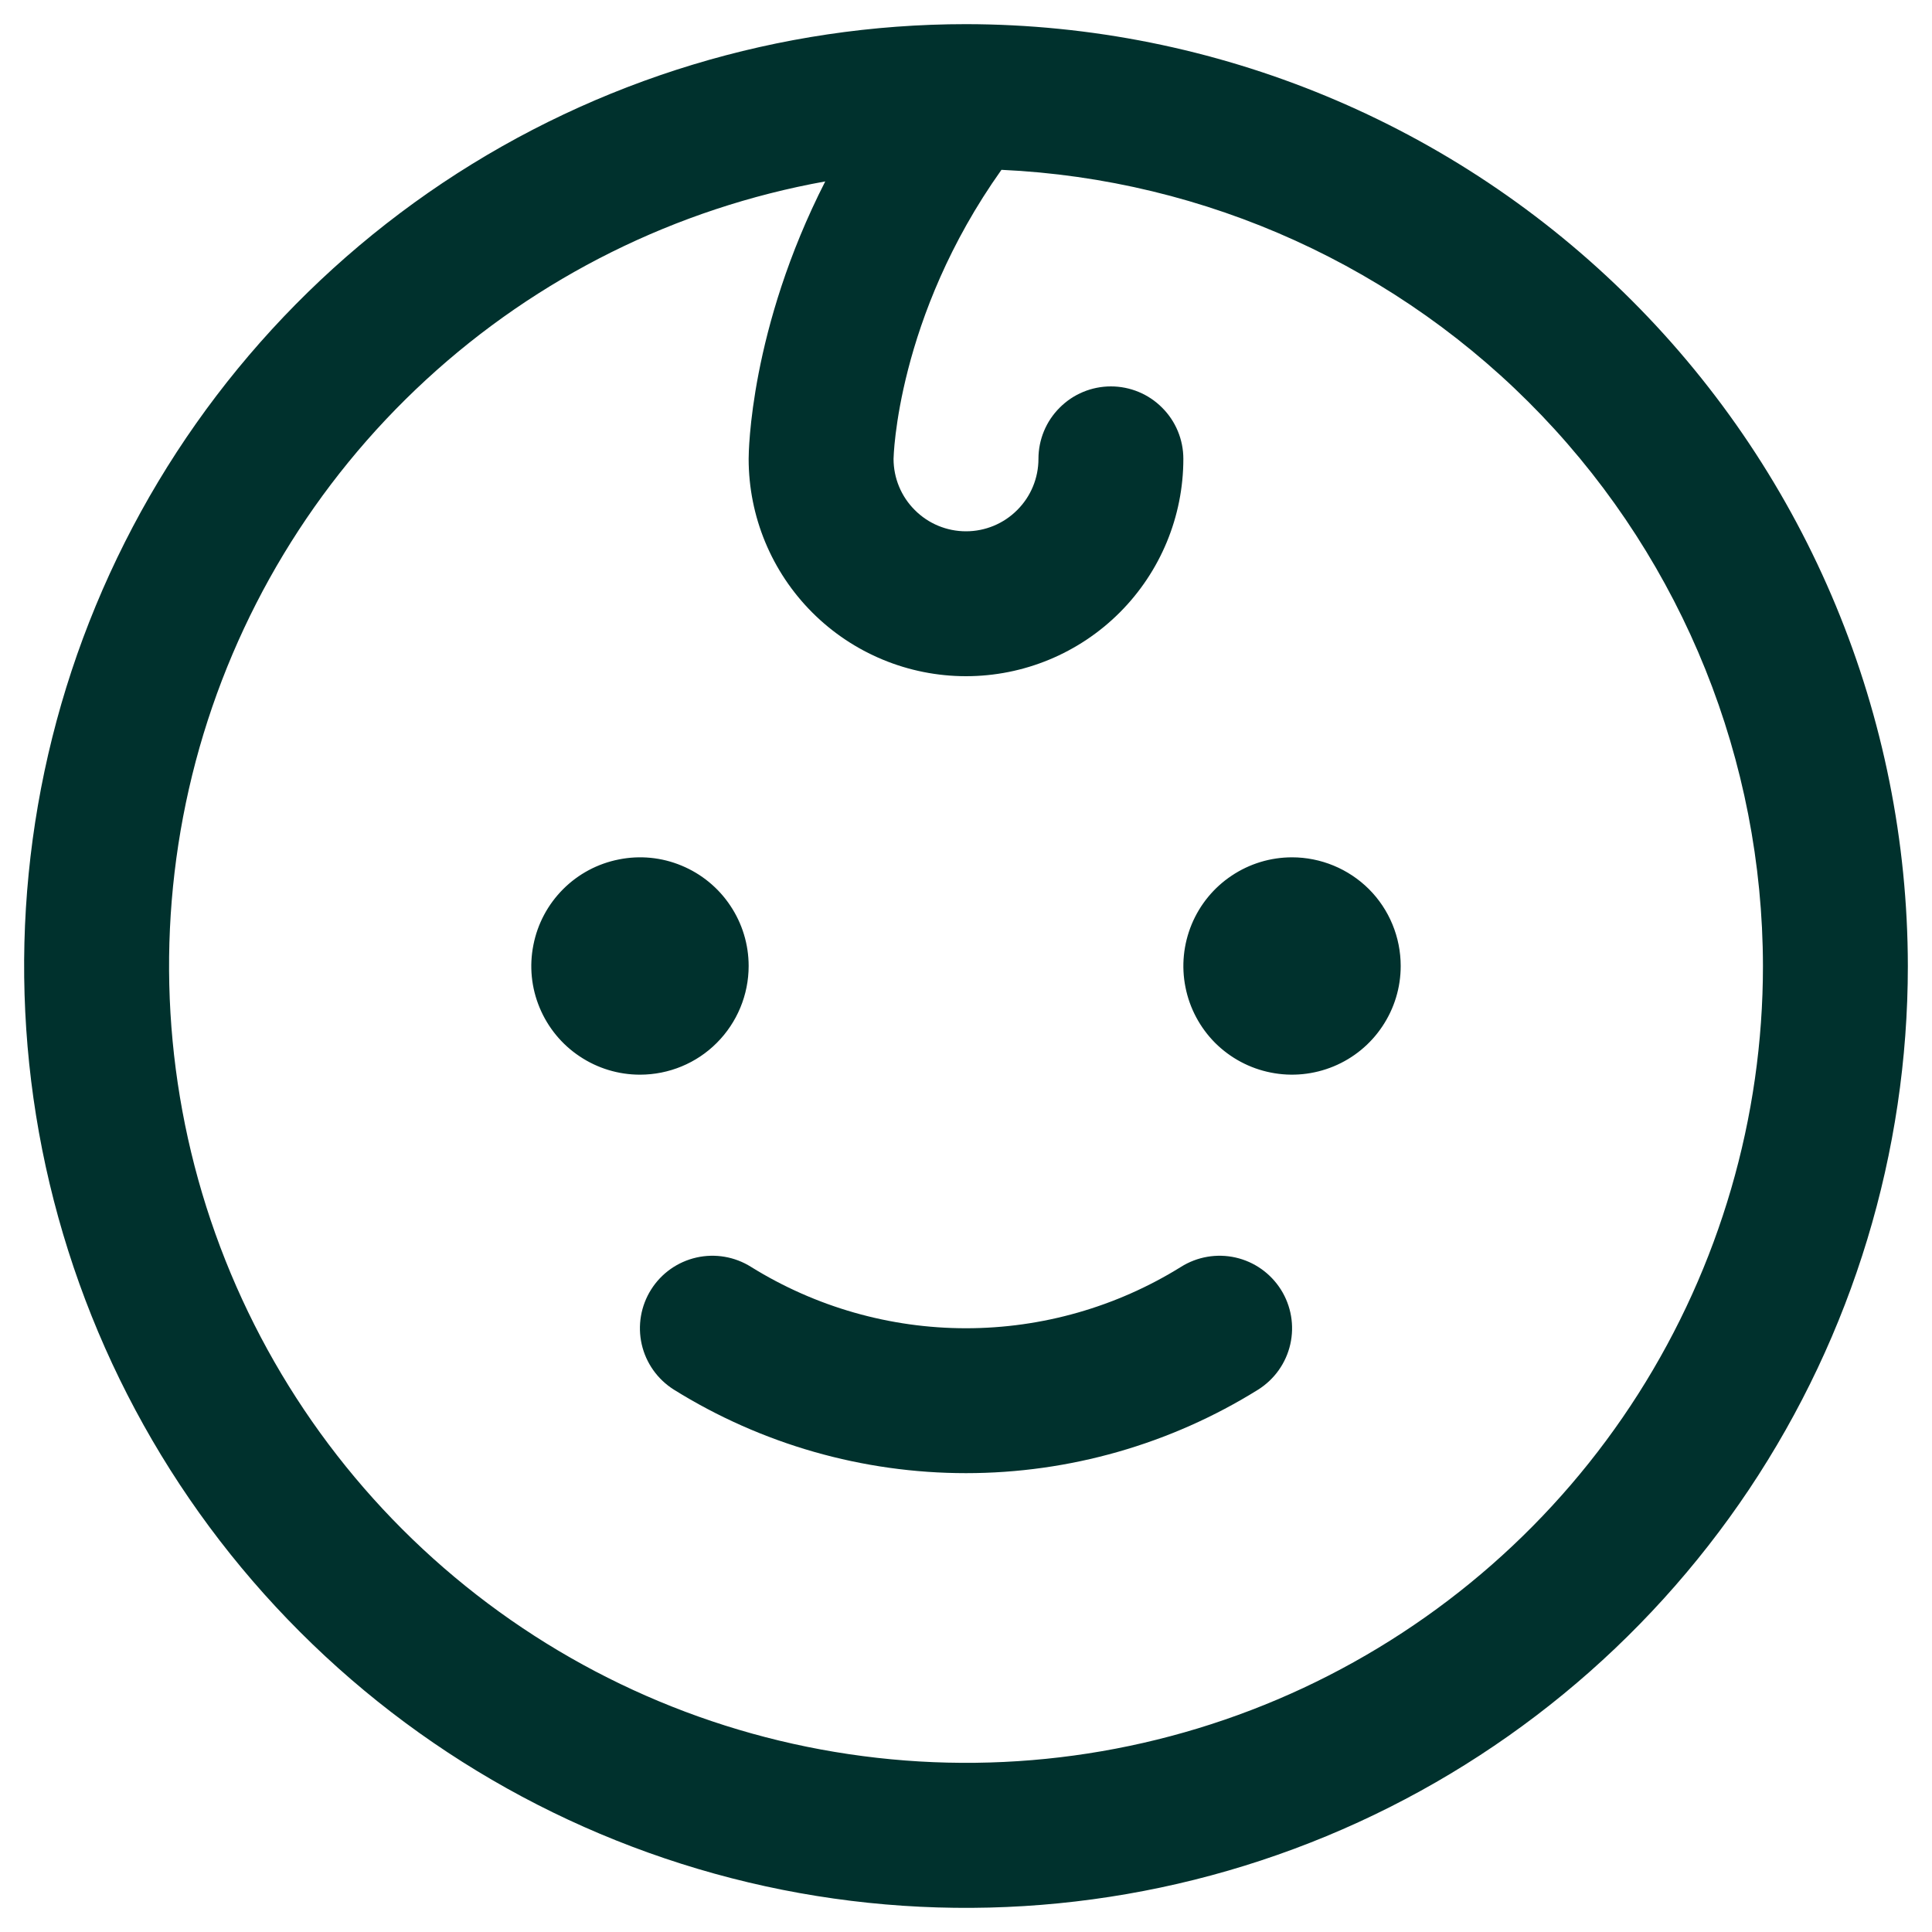 <svg width="20" height="20" viewBox="0 0 20 20" fill="none" xmlns="http://www.w3.org/2000/svg">
<path d="M6.625 11.125C6.402 11.125 6.185 11.059 6 10.935C5.815 10.812 5.671 10.636 5.586 10.431C5.5 10.225 5.478 9.999 5.522 9.781C5.565 9.562 5.672 9.362 5.83 9.204C5.987 9.047 6.187 8.94 6.406 8.897C6.624 8.853 6.85 8.875 7.056 8.961C7.261 9.046 7.437 9.19 7.56 9.375C7.684 9.56 7.75 9.777 7.75 10C7.75 10.298 7.631 10.585 7.42 10.796C7.21 11.007 6.923 11.125 6.625 11.125ZM13.375 8.875C13.152 8.875 12.935 8.941 12.75 9.065C12.565 9.188 12.421 9.364 12.336 9.569C12.251 9.775 12.228 10.001 12.272 10.22C12.315 10.438 12.422 10.638 12.579 10.796C12.737 10.953 12.937 11.06 13.155 11.103C13.374 11.147 13.6 11.124 13.806 11.039C14.011 10.954 14.187 10.81 14.31 10.625C14.434 10.44 14.5 10.223 14.5 10C14.5 9.702 14.382 9.415 14.171 9.204C13.96 8.994 13.673 8.875 13.375 8.875ZM12.225 13.115C11.557 13.53 10.786 13.75 10 13.75C9.214 13.75 8.443 13.53 7.775 13.115C7.607 13.009 7.403 12.974 7.209 13.018C7.015 13.062 6.846 13.181 6.74 13.35C6.634 13.518 6.599 13.722 6.643 13.916C6.687 14.11 6.806 14.278 6.975 14.385C7.882 14.95 8.93 15.25 10 15.25C11.07 15.25 12.118 14.95 13.025 14.385C13.194 14.278 13.313 14.11 13.357 13.916C13.401 13.722 13.366 13.518 13.26 13.35C13.153 13.181 12.985 13.062 12.791 13.018C12.597 12.974 12.393 13.009 12.225 13.115ZM19.75 10C19.75 11.928 19.178 13.813 18.107 15.417C17.035 17.02 15.513 18.27 13.731 19.008C11.95 19.746 9.989 19.939 8.098 19.563C6.207 19.186 4.469 18.258 3.106 16.894C1.742 15.531 0.814 13.793 0.437 11.902C0.061 10.011 0.254 8.05 0.992 6.269C1.73 4.487 2.98 2.965 4.583 1.893C6.187 0.822 8.072 0.25 10 0.25C12.585 0.253 15.063 1.281 16.891 3.109C18.719 4.937 19.747 7.415 19.75 10ZM18.25 10C18.247 7.876 17.427 5.835 15.959 4.3C14.491 2.766 12.488 1.855 10.367 1.758C9.28 3.286 9.25 4.739 9.25 4.75C9.25 4.949 9.329 5.14 9.47 5.28C9.61 5.421 9.801 5.5 10 5.5C10.199 5.5 10.39 5.421 10.53 5.28C10.671 5.14 10.75 4.949 10.75 4.75C10.75 4.551 10.829 4.36 10.97 4.22C11.11 4.079 11.301 4 11.5 4C11.699 4 11.89 4.079 12.03 4.22C12.171 4.36 12.25 4.551 12.25 4.75C12.25 5.347 12.013 5.919 11.591 6.341C11.169 6.763 10.597 7 10 7C9.403 7 8.831 6.763 8.409 6.341C7.987 5.919 7.75 5.347 7.75 4.75C7.75 4.682 7.762 3.409 8.543 1.878C6.998 2.156 5.565 2.868 4.411 3.931C3.256 4.994 2.429 6.364 2.026 7.881C1.624 9.398 1.662 10.998 2.136 12.494C2.611 13.99 3.502 15.319 4.706 16.326C5.91 17.333 7.375 17.976 8.932 18.179C10.488 18.383 12.069 18.138 13.491 17.474C14.913 16.809 16.116 15.754 16.959 14.43C17.802 13.106 18.25 11.569 18.25 10Z" fill="#00312D"/>
</svg>
